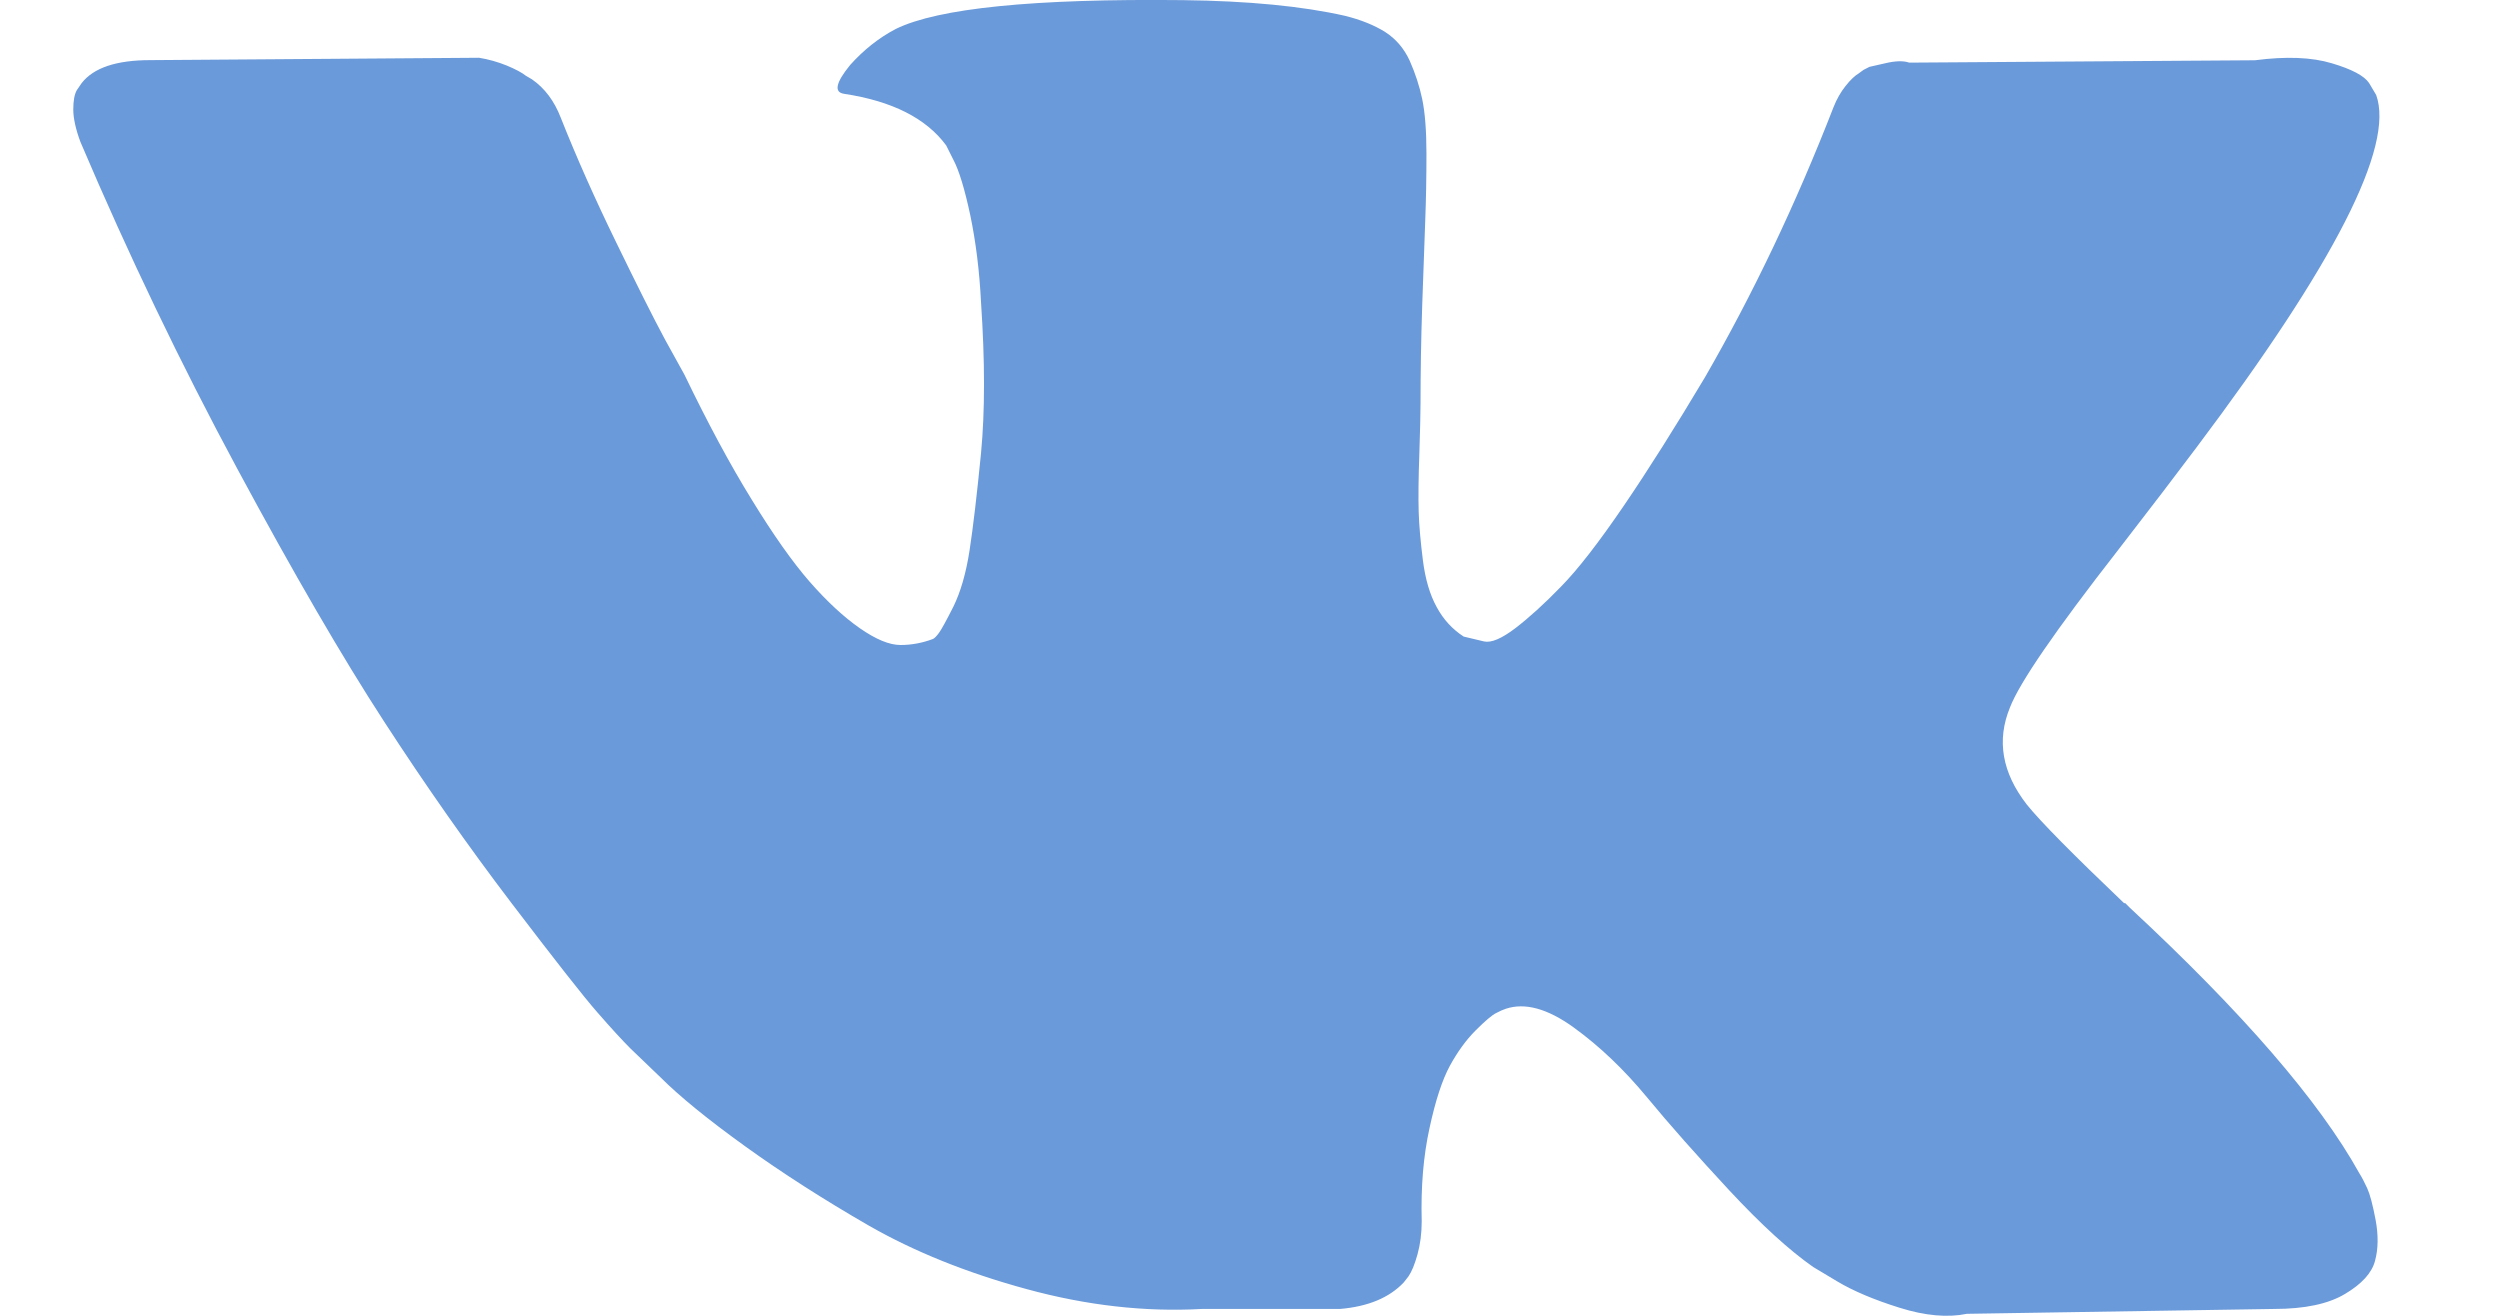 <svg width="19" height="10" viewBox="0 0 19 10" fill="none" xmlns="http://www.w3.org/2000/svg">
<path d="M17.991 9.031C17.97 8.985 17.95 8.947 17.931 8.917C17.627 8.369 17.046 7.697 16.188 6.9L16.17 6.882L16.161 6.873L16.152 6.864H16.143C15.754 6.493 15.507 6.243 15.404 6.115C15.215 5.872 15.173 5.626 15.276 5.376C15.349 5.187 15.623 4.789 16.097 4.181C16.347 3.858 16.544 3.6 16.69 3.405C17.743 2.006 18.199 1.112 18.059 0.722L18.005 0.631C17.968 0.576 17.874 0.526 17.722 0.481C17.57 0.435 17.375 0.427 17.138 0.458L14.51 0.476C14.467 0.461 14.406 0.462 14.327 0.481C14.248 0.499 14.208 0.508 14.208 0.508L14.163 0.531L14.126 0.558C14.096 0.576 14.062 0.608 14.026 0.654C13.99 0.699 13.959 0.753 13.935 0.814C13.649 1.55 13.323 2.234 12.958 2.867C12.733 3.244 12.527 3.571 12.338 3.848C12.149 4.125 11.991 4.329 11.863 4.459C11.736 4.59 11.62 4.695 11.517 4.774C11.413 4.853 11.334 4.887 11.279 4.875C11.225 4.862 11.173 4.85 11.124 4.838C11.039 4.783 10.97 4.709 10.919 4.614C10.867 4.52 10.832 4.401 10.814 4.258C10.796 4.115 10.785 3.992 10.782 3.889C10.779 3.786 10.78 3.639 10.787 3.451C10.793 3.262 10.796 3.134 10.796 3.068C10.796 2.836 10.8 2.585 10.809 2.315C10.818 2.044 10.826 1.829 10.832 1.671C10.838 1.513 10.841 1.346 10.841 1.169C10.841 0.993 10.83 0.855 10.809 0.754C10.788 0.654 10.756 0.557 10.714 0.462C10.671 0.368 10.608 0.295 10.527 0.243C10.444 0.191 10.342 0.15 10.221 0.12C9.898 0.047 9.488 0.007 8.989 0.001C7.857 -0.011 7.13 0.062 6.808 0.22C6.68 0.287 6.564 0.379 6.461 0.494C6.352 0.628 6.336 0.701 6.415 0.713C6.78 0.768 7.039 0.899 7.191 1.105L7.246 1.215C7.288 1.294 7.331 1.434 7.374 1.635C7.416 1.836 7.444 2.058 7.456 2.301C7.486 2.745 7.486 3.125 7.456 3.442C7.425 3.758 7.396 4.004 7.369 4.181C7.342 4.357 7.3 4.5 7.246 4.61C7.191 4.719 7.154 4.786 7.136 4.81C7.118 4.835 7.103 4.85 7.091 4.856C7.012 4.886 6.929 4.902 6.844 4.902C6.759 4.902 6.656 4.859 6.534 4.774C6.412 4.689 6.286 4.572 6.155 4.423C6.024 4.273 5.877 4.065 5.713 3.797C5.548 3.53 5.378 3.213 5.202 2.848L5.056 2.584C4.964 2.413 4.84 2.165 4.682 1.84C4.523 1.514 4.383 1.2 4.262 0.895C4.213 0.768 4.14 0.67 4.043 0.603L3.997 0.576C3.967 0.552 3.918 0.526 3.851 0.498C3.784 0.471 3.714 0.451 3.641 0.439L1.141 0.457C0.885 0.457 0.712 0.515 0.621 0.631L0.584 0.685C0.566 0.716 0.557 0.765 0.557 0.832C0.557 0.898 0.575 0.981 0.611 1.078C0.976 1.936 1.373 2.763 1.802 3.56C2.231 4.357 2.604 4.999 2.92 5.485C3.236 5.972 3.559 6.432 3.887 6.863C4.216 7.295 4.433 7.572 4.54 7.694C4.646 7.816 4.73 7.907 4.791 7.968L5.019 8.187C5.165 8.333 5.379 8.507 5.662 8.711C5.945 8.915 6.259 9.116 6.602 9.314C6.946 9.511 7.346 9.673 7.802 9.797C8.259 9.922 8.703 9.972 9.135 9.948H10.184C10.397 9.93 10.558 9.863 10.668 9.747L10.704 9.701C10.729 9.665 10.752 9.609 10.773 9.533C10.794 9.457 10.805 9.373 10.805 9.282C10.798 9.02 10.818 8.785 10.864 8.575C10.909 8.365 10.961 8.207 11.019 8.1C11.077 7.994 11.142 7.904 11.215 7.831C11.288 7.758 11.34 7.714 11.371 7.699C11.401 7.683 11.425 7.673 11.443 7.667C11.589 7.618 11.761 7.665 11.959 7.808C12.157 7.951 12.342 8.128 12.516 8.338C12.689 8.548 12.898 8.783 13.141 9.045C13.384 9.306 13.597 9.501 13.78 9.629L13.962 9.738C14.084 9.811 14.242 9.878 14.437 9.939C14.631 10 14.802 10.015 14.948 9.985L17.284 9.948C17.515 9.948 17.695 9.91 17.822 9.834C17.95 9.758 18.026 9.674 18.05 9.583C18.075 9.492 18.076 9.389 18.055 9.273C18.033 9.157 18.012 9.077 17.991 9.031Z" fill="#6A9ADA"/>
</svg>
